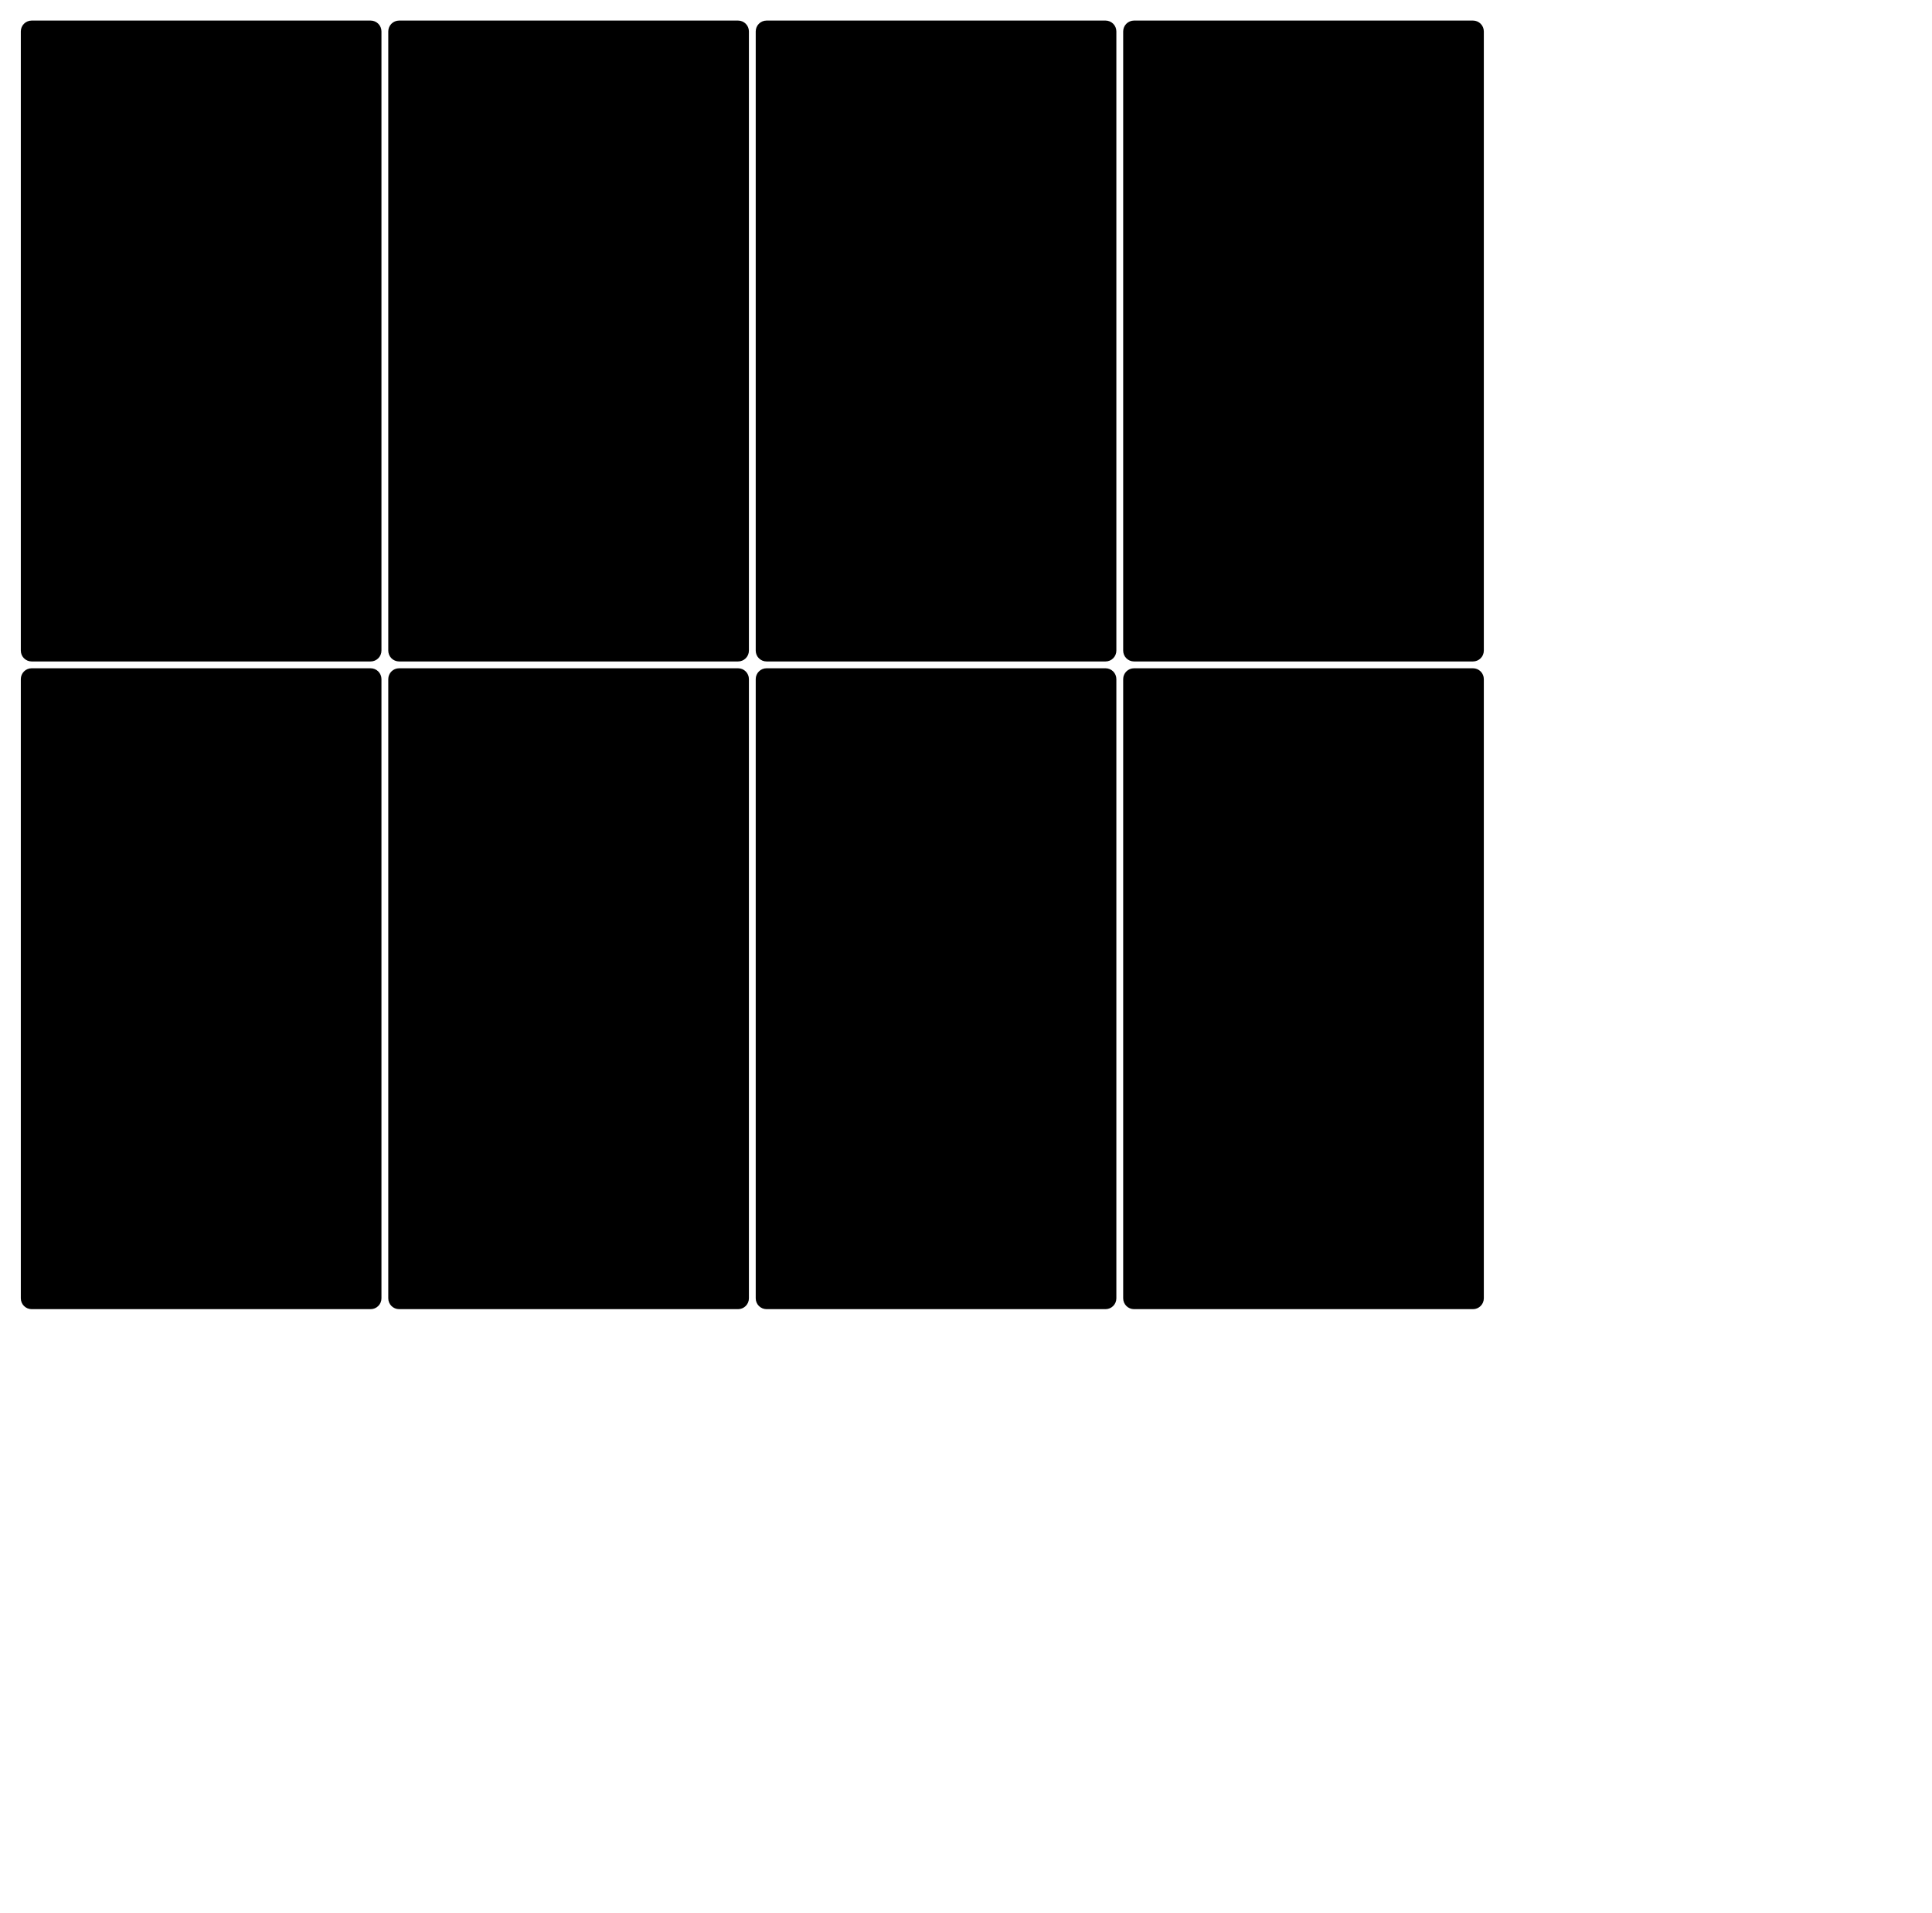 <?xml version="1.0" encoding="UTF-8" standalone="no"?>
<!-- Created with Inkscape (http://www.inkscape.org/) -->

<svg
   xmlns:dc="http://purl.org/dc/elements/1.1/"
   xmlns:cc="http://creativecommons.org/ns#"
   xmlns:rdf="http://www.w3.org/1999/02/22-rdf-syntax-ns#"
   xmlns:svg="http://www.w3.org/2000/svg"
   xmlns="http://www.w3.org/2000/svg"
   xmlns:sodipodi="http://sodipodi.sourceforge.net/DTD/sodipodi-0.dtd"
   xmlns:inkscape="http://www.inkscape.org/namespaces/inkscape"
   width="30cm"
   height="29.7cm"
   viewBox="0 0 300 297"
   version="1.1"
   id="svg8"
   inkscape:version="0.92.3 (2405546, 2018-03-11)"
   sodipodi:docname="t450_t550_t541_tp.svg">
  <defs
     id="defs2" />
  <sodipodi:namedview
     id="base"
     pagecolor="#ffffff"
     bordercolor="#666666"
     borderopacity="1.0"
     inkscape:pageopacity="0.0"
     inkscape:pageshadow="2"
     inkscape:zoom="0.24814453"
     inkscape:cx="441.89674"
     inkscape:cy="323.2103"
     inkscape:document-units="mm"
     inkscape:current-layer="layer1"
     showgrid="false"
     inkscape:window-width="1664"
     inkscape:window-height="887"
     inkscape:window-x="0"
     inkscape:window-y="28"
     inkscape:window-maximized="1"
     units="cm"
     inkscape:snap-bbox="true"
     inkscape:bbox-paths="true"
     inkscape:snap-bbox-edge-midpoints="true"
     inkscape:bbox-nodes="true"
     inkscape:snap-bbox-midpoints="true" />
  <g
     inkscape:label="Layer 1"
     inkscape:groupmode="layer"
     id="layer1"
     transform="translate(0,-7.6293945e-6)">
    <path
       style="opacity:1;vector-effect:none;fill:#000000;fill-opacity:1;fill-rule:evenodd;stroke:#000000;stroke-width:0.373;stroke-linecap:butt;stroke-linejoin:miter;stroke-miterlimit:4;stroke-dasharray:none;stroke-dashoffset:0;stroke-opacity:1"
       d="M 59.046,4.88 V 101.007 c 0,0.831 -0.669,1.5 -1.5,1.5 H 4.919 c -0.831,0 -1.5,-0.669 -1.5,-1.5 V 4.88 c 0,-0.831 0.669,-1.5 1.5,-1.5 H 57.546 c 0.831,0 1.5,0.669 1.5,1.5 z"
       id="rect10"
       inkscape:connector-curvature="0" />
    <path
       style="opacity:1;vector-effect:none;fill:#000000;fill-opacity:1;fill-rule:evenodd;stroke:#000000;stroke-width:0.373;stroke-linecap:butt;stroke-linejoin:miter;stroke-miterlimit:4;stroke-dasharray:none;stroke-dashoffset:0;stroke-opacity:1"
       d="M 116.104,4.88 V 101.007 c 0,0.831 -0.669,1.5 -1.5,1.5 H 61.977 c -0.831,0 -1.5,-0.669 -1.5,-1.5 V 4.88 c 0,-0.831 0.669,-1.5 1.5,-1.5 h 52.627 c 0.831,0 1.5,0.669 1.5,1.5 z"
       id="rect10-3"
       inkscape:connector-curvature="0" />
    <path
       style="opacity:1;vector-effect:none;fill:#000000;fill-opacity:1;fill-rule:evenodd;stroke:#000000;stroke-width:0.373;stroke-linecap:butt;stroke-linejoin:miter;stroke-miterlimit:4;stroke-dasharray:none;stroke-dashoffset:0;stroke-opacity:1"
       d="M 173.162,4.88 V 101.007 c 0,0.831 -0.669,1.5 -1.5,1.5 h -52.627 c -0.831,0 -1.5,-0.669 -1.5,-1.5 V 4.88 c 0,-0.831 0.669,-1.5 1.5,-1.5 h 52.627 c 0.831,0 1.5,0.669 1.5,1.5 z"
       id="rect10-6"
       inkscape:connector-curvature="0" />
    <path
       style="opacity:1;vector-effect:none;fill:#000000;fill-opacity:1;fill-rule:evenodd;stroke:#000000;stroke-width:0.373;stroke-linecap:butt;stroke-linejoin:miter;stroke-miterlimit:4;stroke-dasharray:none;stroke-dashoffset:0;stroke-opacity:1"
       d="M 230.221,4.88 V 101.007 c 0,0.831 -0.669,1.5 -1.5,1.5 H 176.094 c -0.831,0 -1.5,-0.669 -1.5,-1.5 V 4.88 c 0,-0.831 0.669,-1.5 1.5,-1.5 h 52.627 c 0.831,0 1.5,0.669 1.5,1.5 z"
       id="rect10-3-7"
       inkscape:connector-curvature="0" />
    <path
       style="opacity:1;vector-effect:none;fill:#000000;fill-opacity:1;fill-rule:evenodd;stroke:#000000;stroke-width:0.373;stroke-linecap:butt;stroke-linejoin:miter;stroke-miterlimit:4;stroke-dasharray:none;stroke-dashoffset:0;stroke-opacity:1"
       d="m 59.046,105.438 v 96.127 c 0,0.831 -0.669,1.5 -1.5,1.5 H 4.919 c -0.831,0 -1.5,-0.669 -1.5,-1.5 v -96.127 c 0,-0.831 0.669,-1.5 1.5,-1.5 H 57.546 c 0.831,0 1.5,0.669 1.5,1.5 z"
       id="rect10-5"
       inkscape:connector-curvature="0" />
    <path
       style="opacity:1;vector-effect:none;fill:#000000;fill-opacity:1;fill-rule:evenodd;stroke:#000000;stroke-width:0.373;stroke-linecap:butt;stroke-linejoin:miter;stroke-miterlimit:4;stroke-dasharray:none;stroke-dashoffset:0;stroke-opacity:1"
       d="m 116.104,105.438 v 96.127 c 0,0.831 -0.669,1.5 -1.5,1.5 H 61.977 c -0.831,0 -1.5,-0.669 -1.5,-1.5 v -96.127 c 0,-0.831 0.669,-1.5 1.5,-1.5 h 52.627 c 0.831,0 1.5,0.669 1.5,1.5 z"
       id="rect10-3-3"
       inkscape:connector-curvature="0" />
    <path
       style="opacity:1;vector-effect:none;fill:#000000;fill-opacity:1;fill-rule:evenodd;stroke:#000000;stroke-width:0.373;stroke-linecap:butt;stroke-linejoin:miter;stroke-miterlimit:4;stroke-dasharray:none;stroke-dashoffset:0;stroke-opacity:1"
       d="m 173.162,105.438 v 96.127 c 0,0.831 -0.669,1.5 -1.5,1.5 h -52.627 c -0.831,0 -1.5,-0.669 -1.5,-1.5 v -96.127 c 0,-0.831 0.669,-1.5 1.5,-1.5 h 52.627 c 0.831,0 1.5,0.669 1.5,1.5 z"
       id="rect10-6-5"
       inkscape:connector-curvature="0" />
    <path
       style="opacity:1;vector-effect:none;fill:#000000;fill-opacity:1;fill-rule:evenodd;stroke:#000000;stroke-width:0.373;stroke-linecap:butt;stroke-linejoin:miter;stroke-miterlimit:4;stroke-dasharray:none;stroke-dashoffset:0;stroke-opacity:1"
       d="m 230.221,105.438 v 96.127 c 0,0.831 -0.669,1.5 -1.5,1.5 H 176.094 c -0.831,0 -1.5,-0.669 -1.5,-1.5 v -96.127 c 0,-0.831 0.669,-1.5 1.5,-1.5 h 52.627 c 0.831,0 1.5,0.669 1.5,1.5 z"
       id="rect10-3-7-6"
       inkscape:connector-curvature="0" />
  </g>
</svg>
